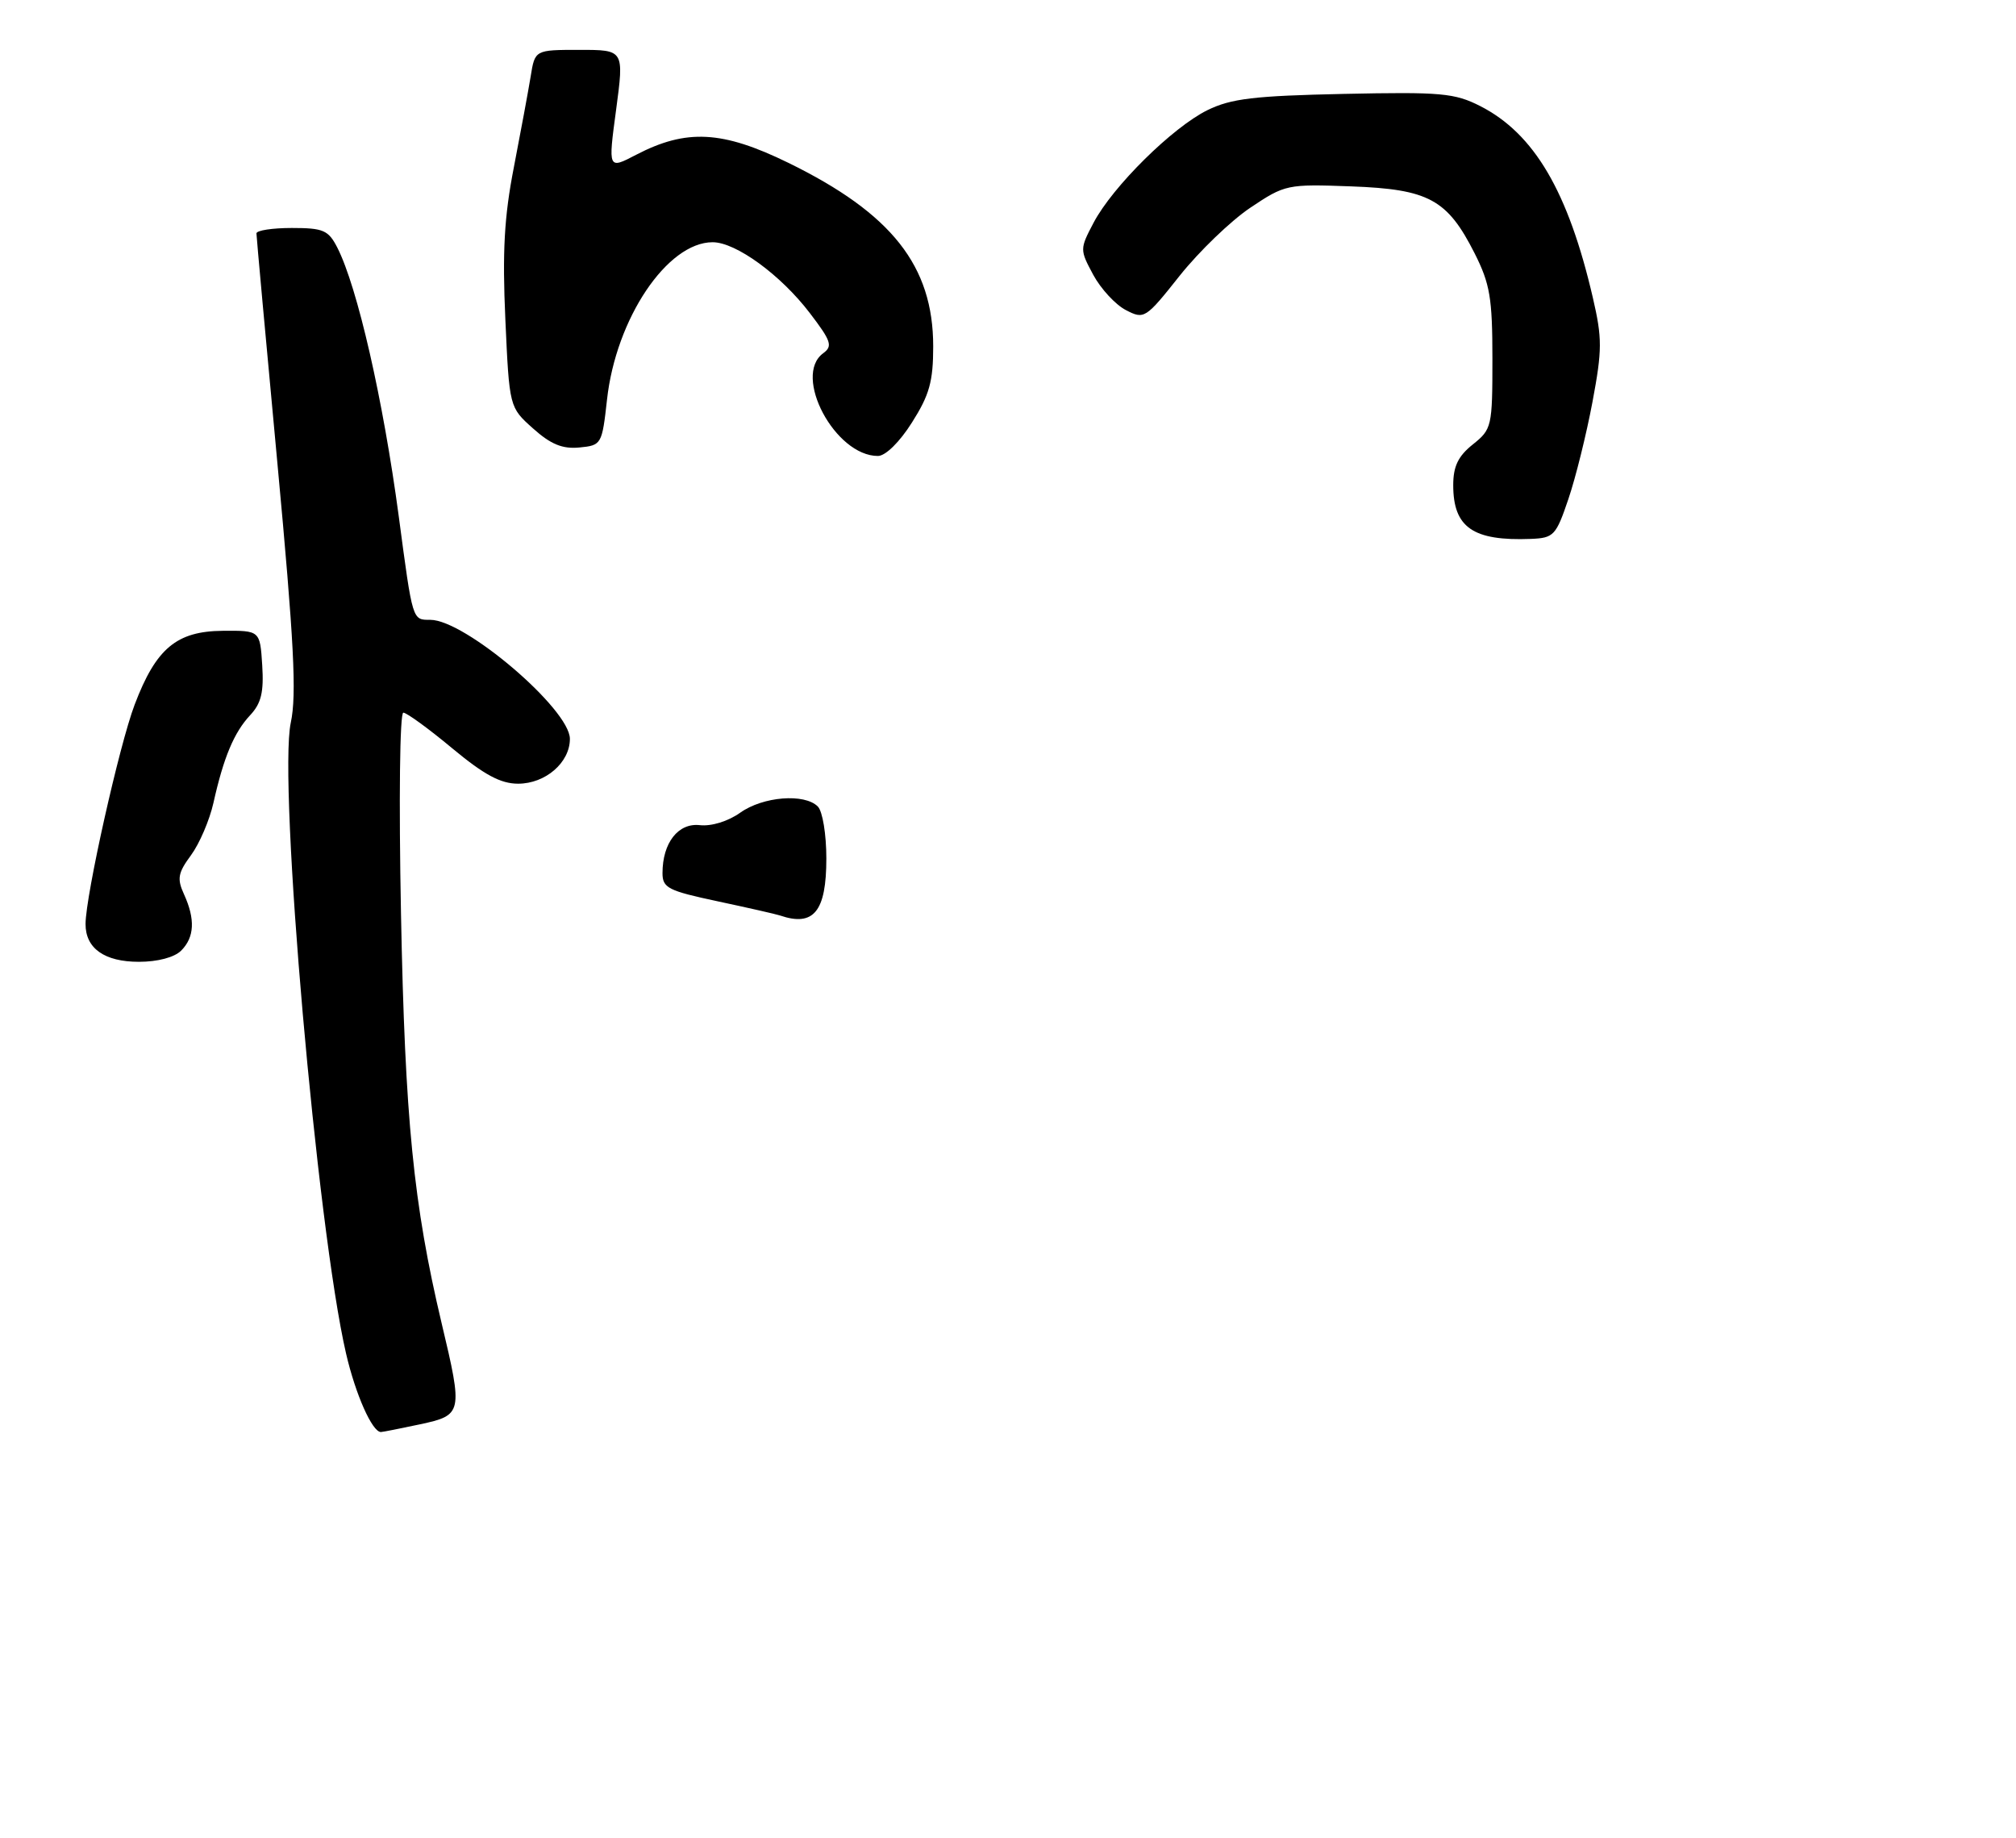 <?xml version="1.0" encoding="UTF-8" standalone="no"?>
<!DOCTYPE svg PUBLIC "-//W3C//DTD SVG 1.1//EN" "http://www.w3.org/Graphics/SVG/1.1/DTD/svg11.dtd" >
<svg xmlns="http://www.w3.org/2000/svg" xmlns:xlink="http://www.w3.org/1999/xlink" version="1.1" viewBox="0 0 283 258">
 <g >
 <path fill="currentColor"
d=" M 58.95 199.92 C 64.94 198.63 65.00 198.36 61.99 185.71 C 58.04 169.05 56.85 157.11 56.29 128.25 C 55.98 112.27 56.12 100.01 56.62 100.03 C 57.10 100.04 60.19 102.29 63.48 105.03 C 67.97 108.76 70.28 110.00 72.73 110.00 C 76.57 110.00 80.00 107.03 80.00 103.71 C 80.00 99.55 65.28 87.00 60.41 87.00 C 57.87 87.00 57.94 87.24 55.98 72.50 C 53.78 56.07 50.18 40.31 47.35 34.75 C 46.10 32.31 45.39 32.00 40.97 32.00 C 38.24 32.00 36.00 32.34 36.00 32.76 C 36.00 33.17 37.32 47.68 38.94 65.01 C 41.28 90.13 41.66 97.50 40.82 101.43 C 39.02 109.83 44.51 172.42 48.58 189.99 C 49.91 195.73 52.25 201.00 53.47 201.00 C 53.71 201.00 56.17 200.51 58.95 199.92 Z  M 25.43 133.43 C 27.30 131.56 27.43 129.03 25.83 125.52 C 24.83 123.34 24.98 122.52 26.81 120.04 C 27.99 118.44 29.41 115.14 29.96 112.70 C 31.39 106.29 32.86 102.79 35.13 100.37 C 36.67 98.72 37.05 97.15 36.81 93.37 C 36.50 88.50 36.50 88.50 31.29 88.54 C 24.79 88.59 21.90 91.00 18.90 98.91 C 16.75 104.56 12.03 125.65 12.01 129.68 C 11.99 133.11 14.66 135.00 19.50 135.00 C 22.13 135.00 24.48 134.38 25.43 133.43 Z  M 220.16 70.06 C 221.18 67.07 222.70 60.93 223.55 56.40 C 224.92 49.09 224.92 47.48 223.60 41.79 C 220.15 26.90 215.37 18.76 207.81 14.90 C 204.20 13.06 202.31 12.89 188.65 13.18 C 176.05 13.45 172.83 13.83 169.50 15.46 C 164.60 17.87 156.20 26.17 153.52 31.25 C 151.57 34.96 151.57 35.04 153.47 38.58 C 154.53 40.54 156.59 42.77 158.04 43.52 C 160.62 44.86 160.81 44.74 165.61 38.69 C 168.32 35.29 172.77 31.00 175.51 29.16 C 180.39 25.89 180.68 25.83 189.67 26.16 C 200.56 26.56 203.17 27.98 207.00 35.55 C 209.16 39.83 209.50 41.83 209.50 50.34 C 209.50 59.88 209.42 60.25 206.75 62.38 C 204.69 64.03 204.00 65.45 204.00 68.10 C 204.00 74.04 206.78 75.96 214.91 75.64 C 218.11 75.51 218.43 75.17 220.16 70.06 Z  M 128.02 59.30 C 130.47 55.44 131.00 53.55 131.00 48.62 C 131.00 37.32 125.18 29.95 110.66 22.85 C 101.39 18.32 96.34 18.06 89.29 21.73 C 85.36 23.78 85.36 23.78 86.49 15.39 C 87.61 7.00 87.61 7.00 81.35 7.00 C 75.09 7.00 75.09 7.00 74.49 10.75 C 74.15 12.81 73.09 18.55 72.13 23.50 C 70.78 30.42 70.51 35.34 70.94 44.84 C 71.50 57.17 71.50 57.17 74.83 60.14 C 77.32 62.37 78.96 63.04 81.33 62.81 C 84.44 62.51 84.51 62.38 85.21 56.10 C 86.46 44.73 93.66 34.00 100.04 34.00 C 103.30 34.00 109.59 38.58 113.68 43.94 C 116.69 47.88 116.92 48.58 115.56 49.58 C 111.23 52.74 117.23 64.00 123.24 64.00 C 124.30 64.00 126.28 62.06 128.02 59.30 Z  M 109.50 128.50 C 108.95 128.31 105.01 127.42 100.75 126.51 C 93.79 125.03 93.00 124.63 93.00 122.55 C 93.00 118.30 95.21 115.47 98.25 115.82 C 99.87 116.00 102.21 115.28 103.91 114.07 C 107.11 111.79 112.93 111.33 114.80 113.20 C 115.47 113.87 116.00 117.09 116.00 120.50 C 116.00 127.94 114.23 130.11 109.50 128.50 Z "/>
</g>
</svg>